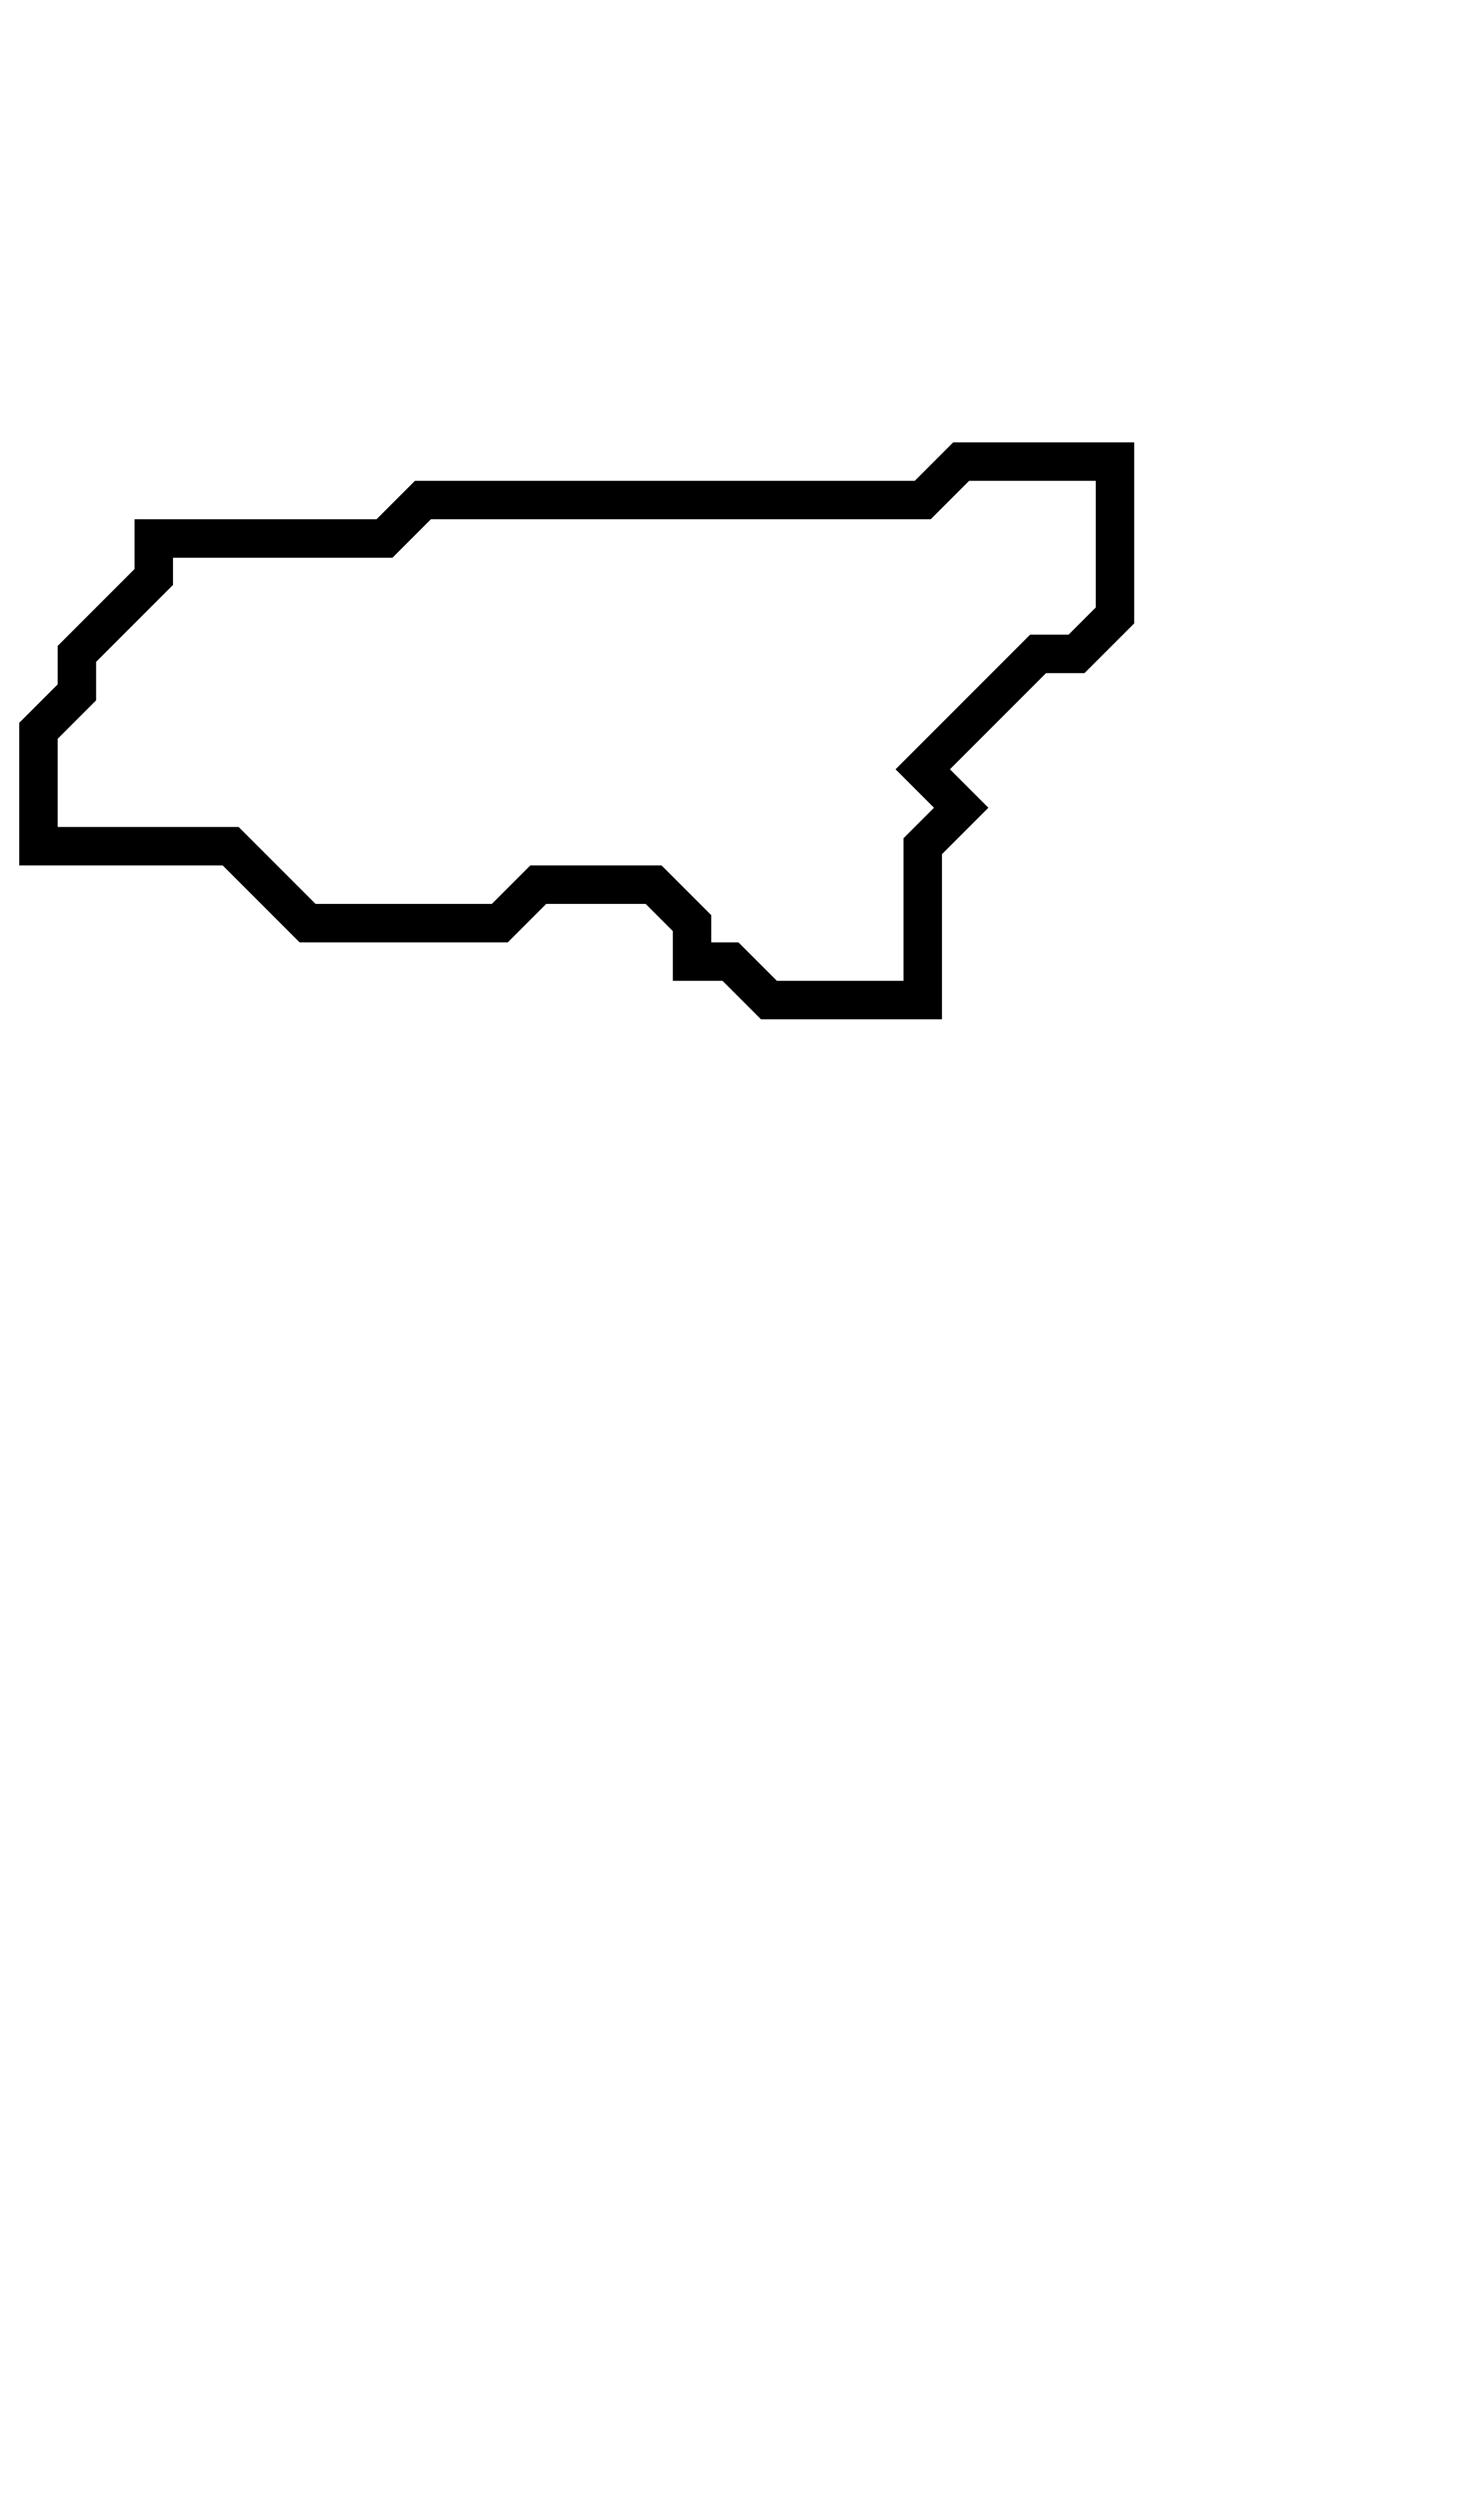 <svg xmlns="http://www.w3.org/2000/svg" width="38" height="65">
  <path d="M 25,12 L 24,13 L 11,13 L 10,14 L 4,14 L 4,15 L 2,17 L 2,18 L 1,19 L 1,22 L 6,22 L 8,24 L 13,24 L 14,23 L 17,23 L 18,24 L 18,25 L 19,25 L 20,26 L 24,26 L 24,22 L 25,21 L 24,20 L 27,17 L 28,17 L 29,16 L 29,12 Z" fill="none" stroke="black" stroke-width="1"/>
</svg>